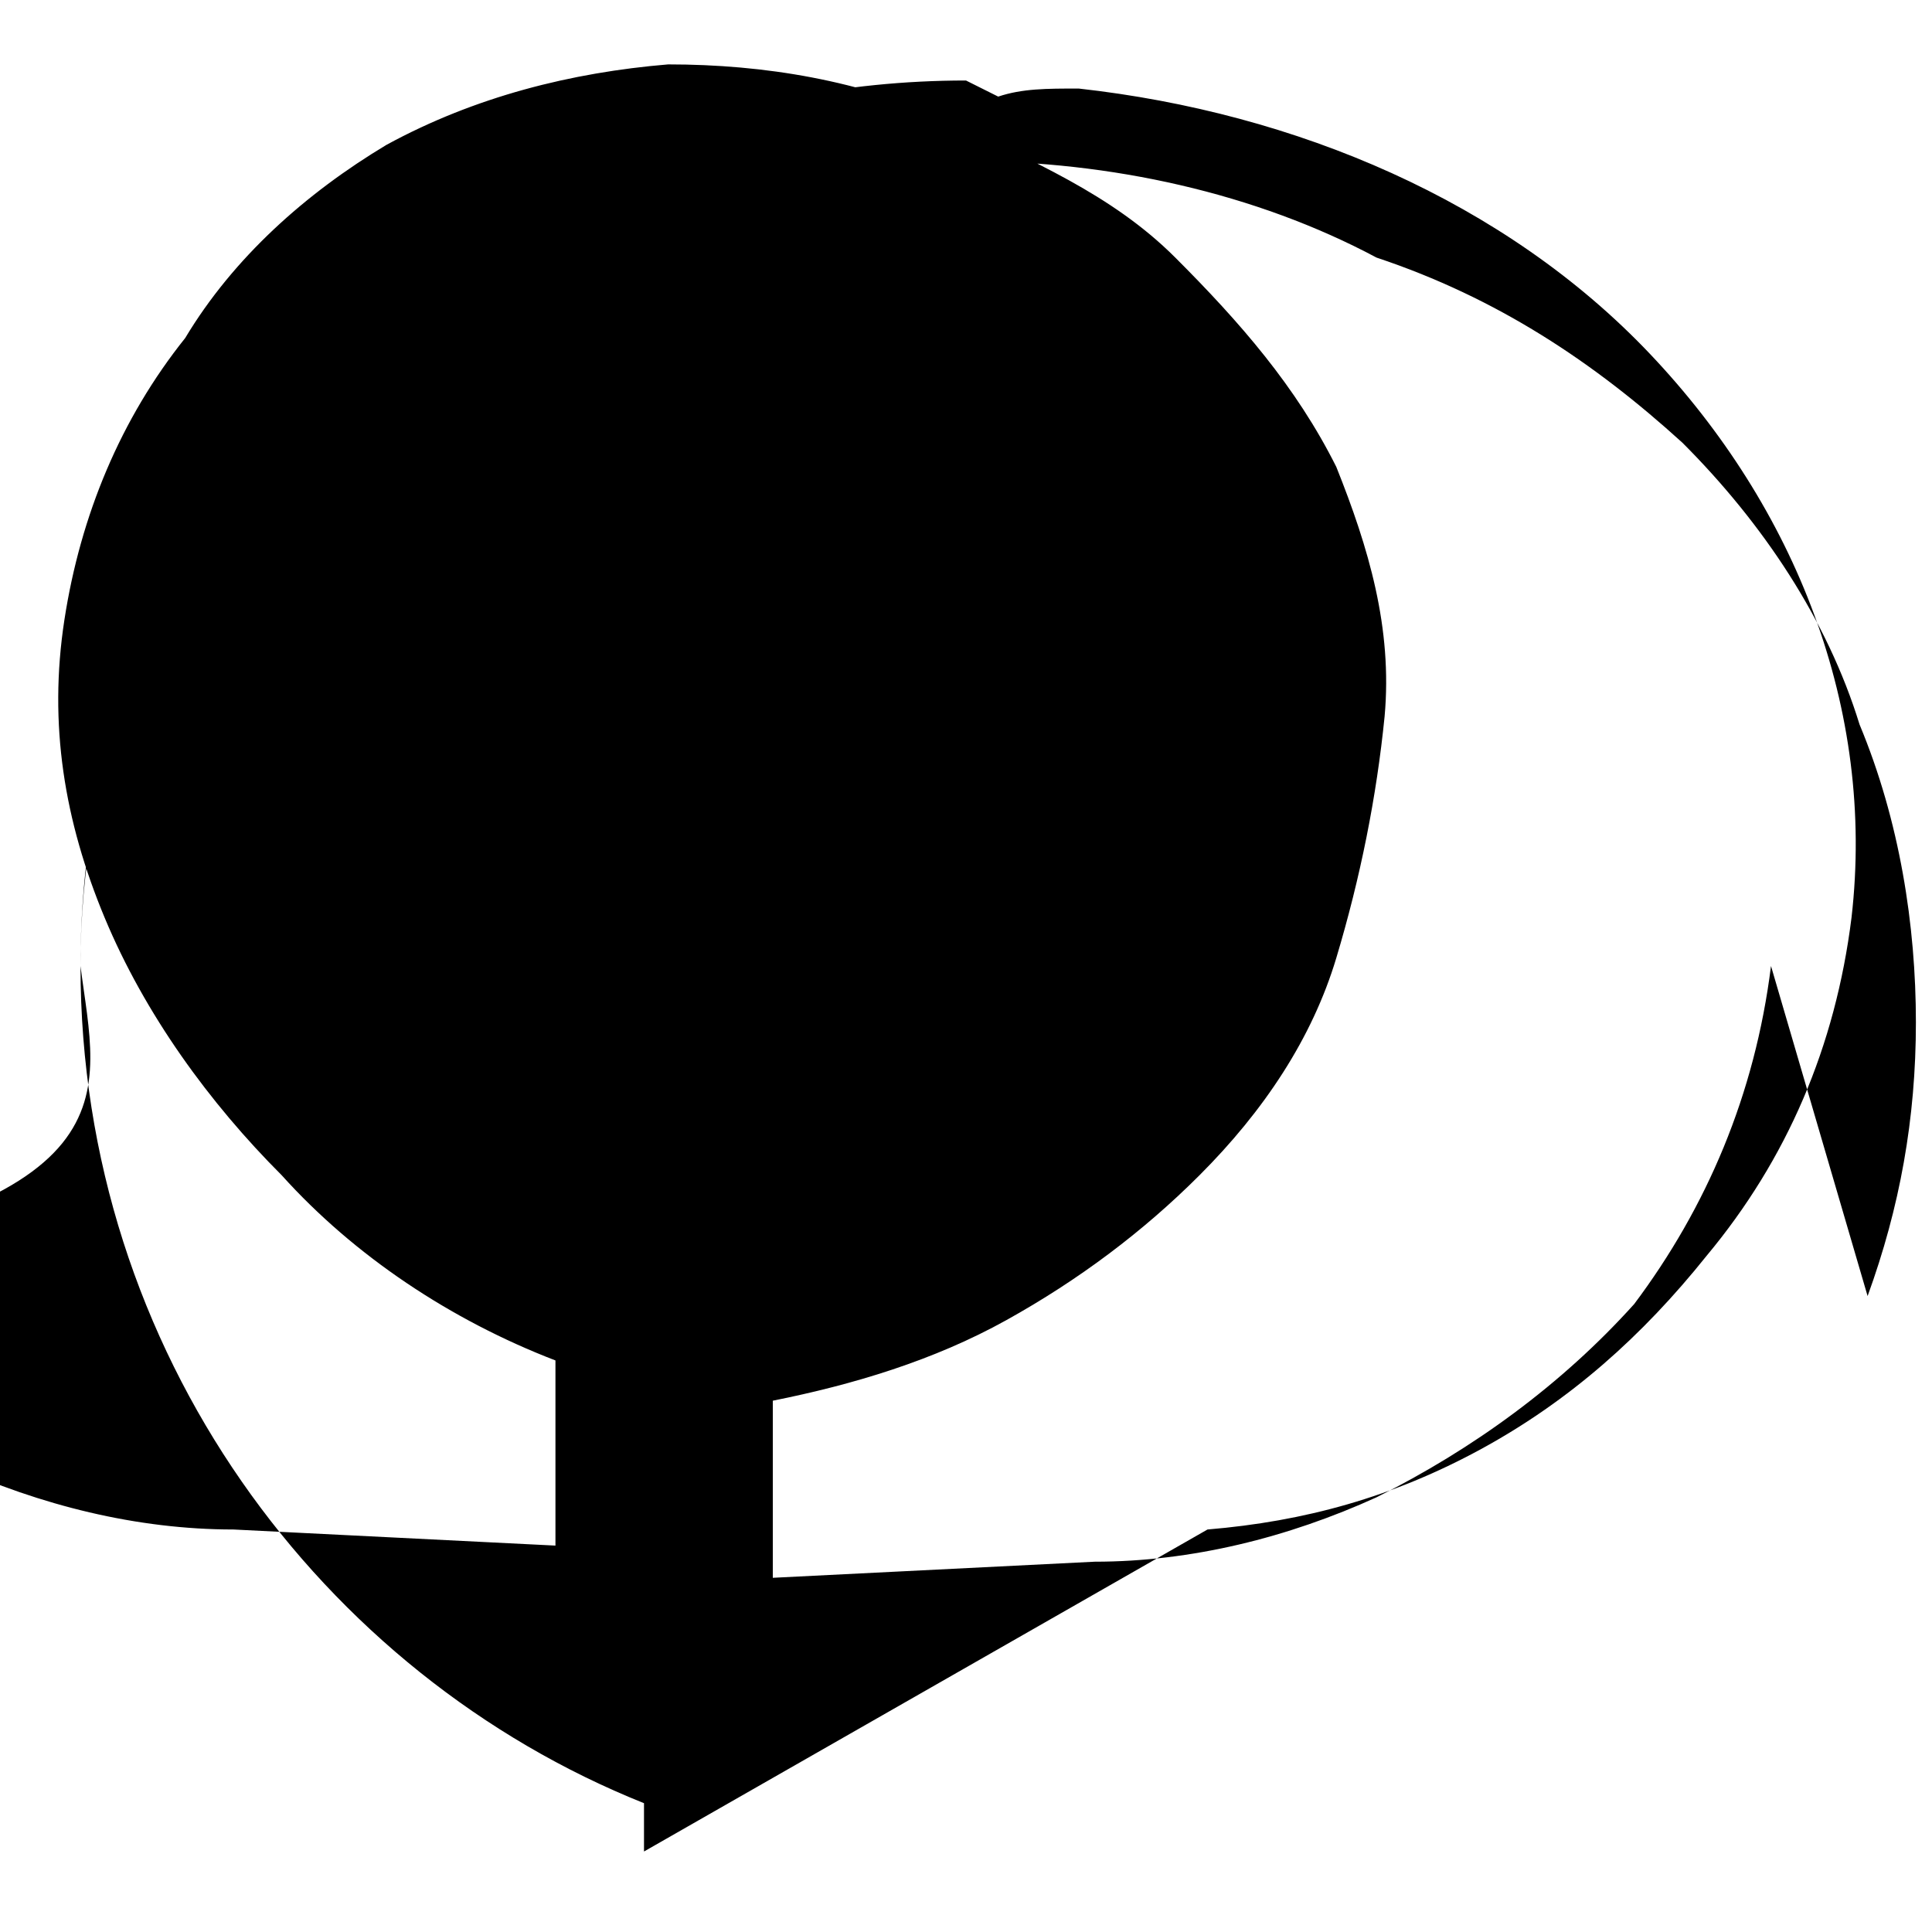 <svg xmlns="http://www.w3.org/2000/svg" viewBox="0 0 24 24" class="icon icon-live-chat">
<path d="M12 1C5.9 1 1 5.9 1 12c0 4.8 3 8.8 7 10.4V23l7-4c1.2-.1 2.3-.4 3.4-1 1.1-.6 2-1.4 2.8-2.4 1-1.2 1.6-2.6 1.8-4.2.3-2.6-.7-5.1-2.5-7-1.8-1.9-4.4-3-7.1-3.3-.4 0-.7 0-1 .1zm10 11c-.2 1.6-.8 3-1.7 4.2-.9 1-2 1.8-3.2 2.4-1.1.5-2.3.8-3.5.8l-4 .2v-2.2c1-.2 2-.5 2.9-1 .9-.5 1.7-1.1 2.4-1.8.8-.8 1.4-1.7 1.7-2.7.3-1 .5-2 .6-3 .1-1.1-.2-2.1-.6-3.1-.5-1-1.2-1.8-2-2.6s-1.8-1.2-2.8-1.7c-1.1-.5-2.3-.7-3.5-.7-1.2.1-2.4.4-3.5 1-1 .6-1.9 1.4-2.5 2.4-.8 1-1.3 2.2-1.5 3.5-.2 1.3 0 2.5 .5 3.7.5 1.2 1.3 2.3 2.2 3.2.9 1 2.1 1.8 3.4 2.3v2.3l-4-.2c-1.2 0-2.4-.3-3.5-.8-1.2-.6-2.3-1.4-3.2-2.4C1.8 15 1.2 13.6 1 12c0-1.2.2-2.4.7-3.6.5-1.1 1.3-2.1 2.3-3 1-1 2.2-1.7 3.6-2.2C8.4 2.4 10.2 2 12 2s3.6.4 5.1 1.2c1.5.5 2.7 1.3 3.8 2.3 1 1 1.8 2.2 2.2 3.5.5 1.2.7 2.5.7 3.7 0 1.2-.2 2.3-.6 3.4z"/>
</svg>
